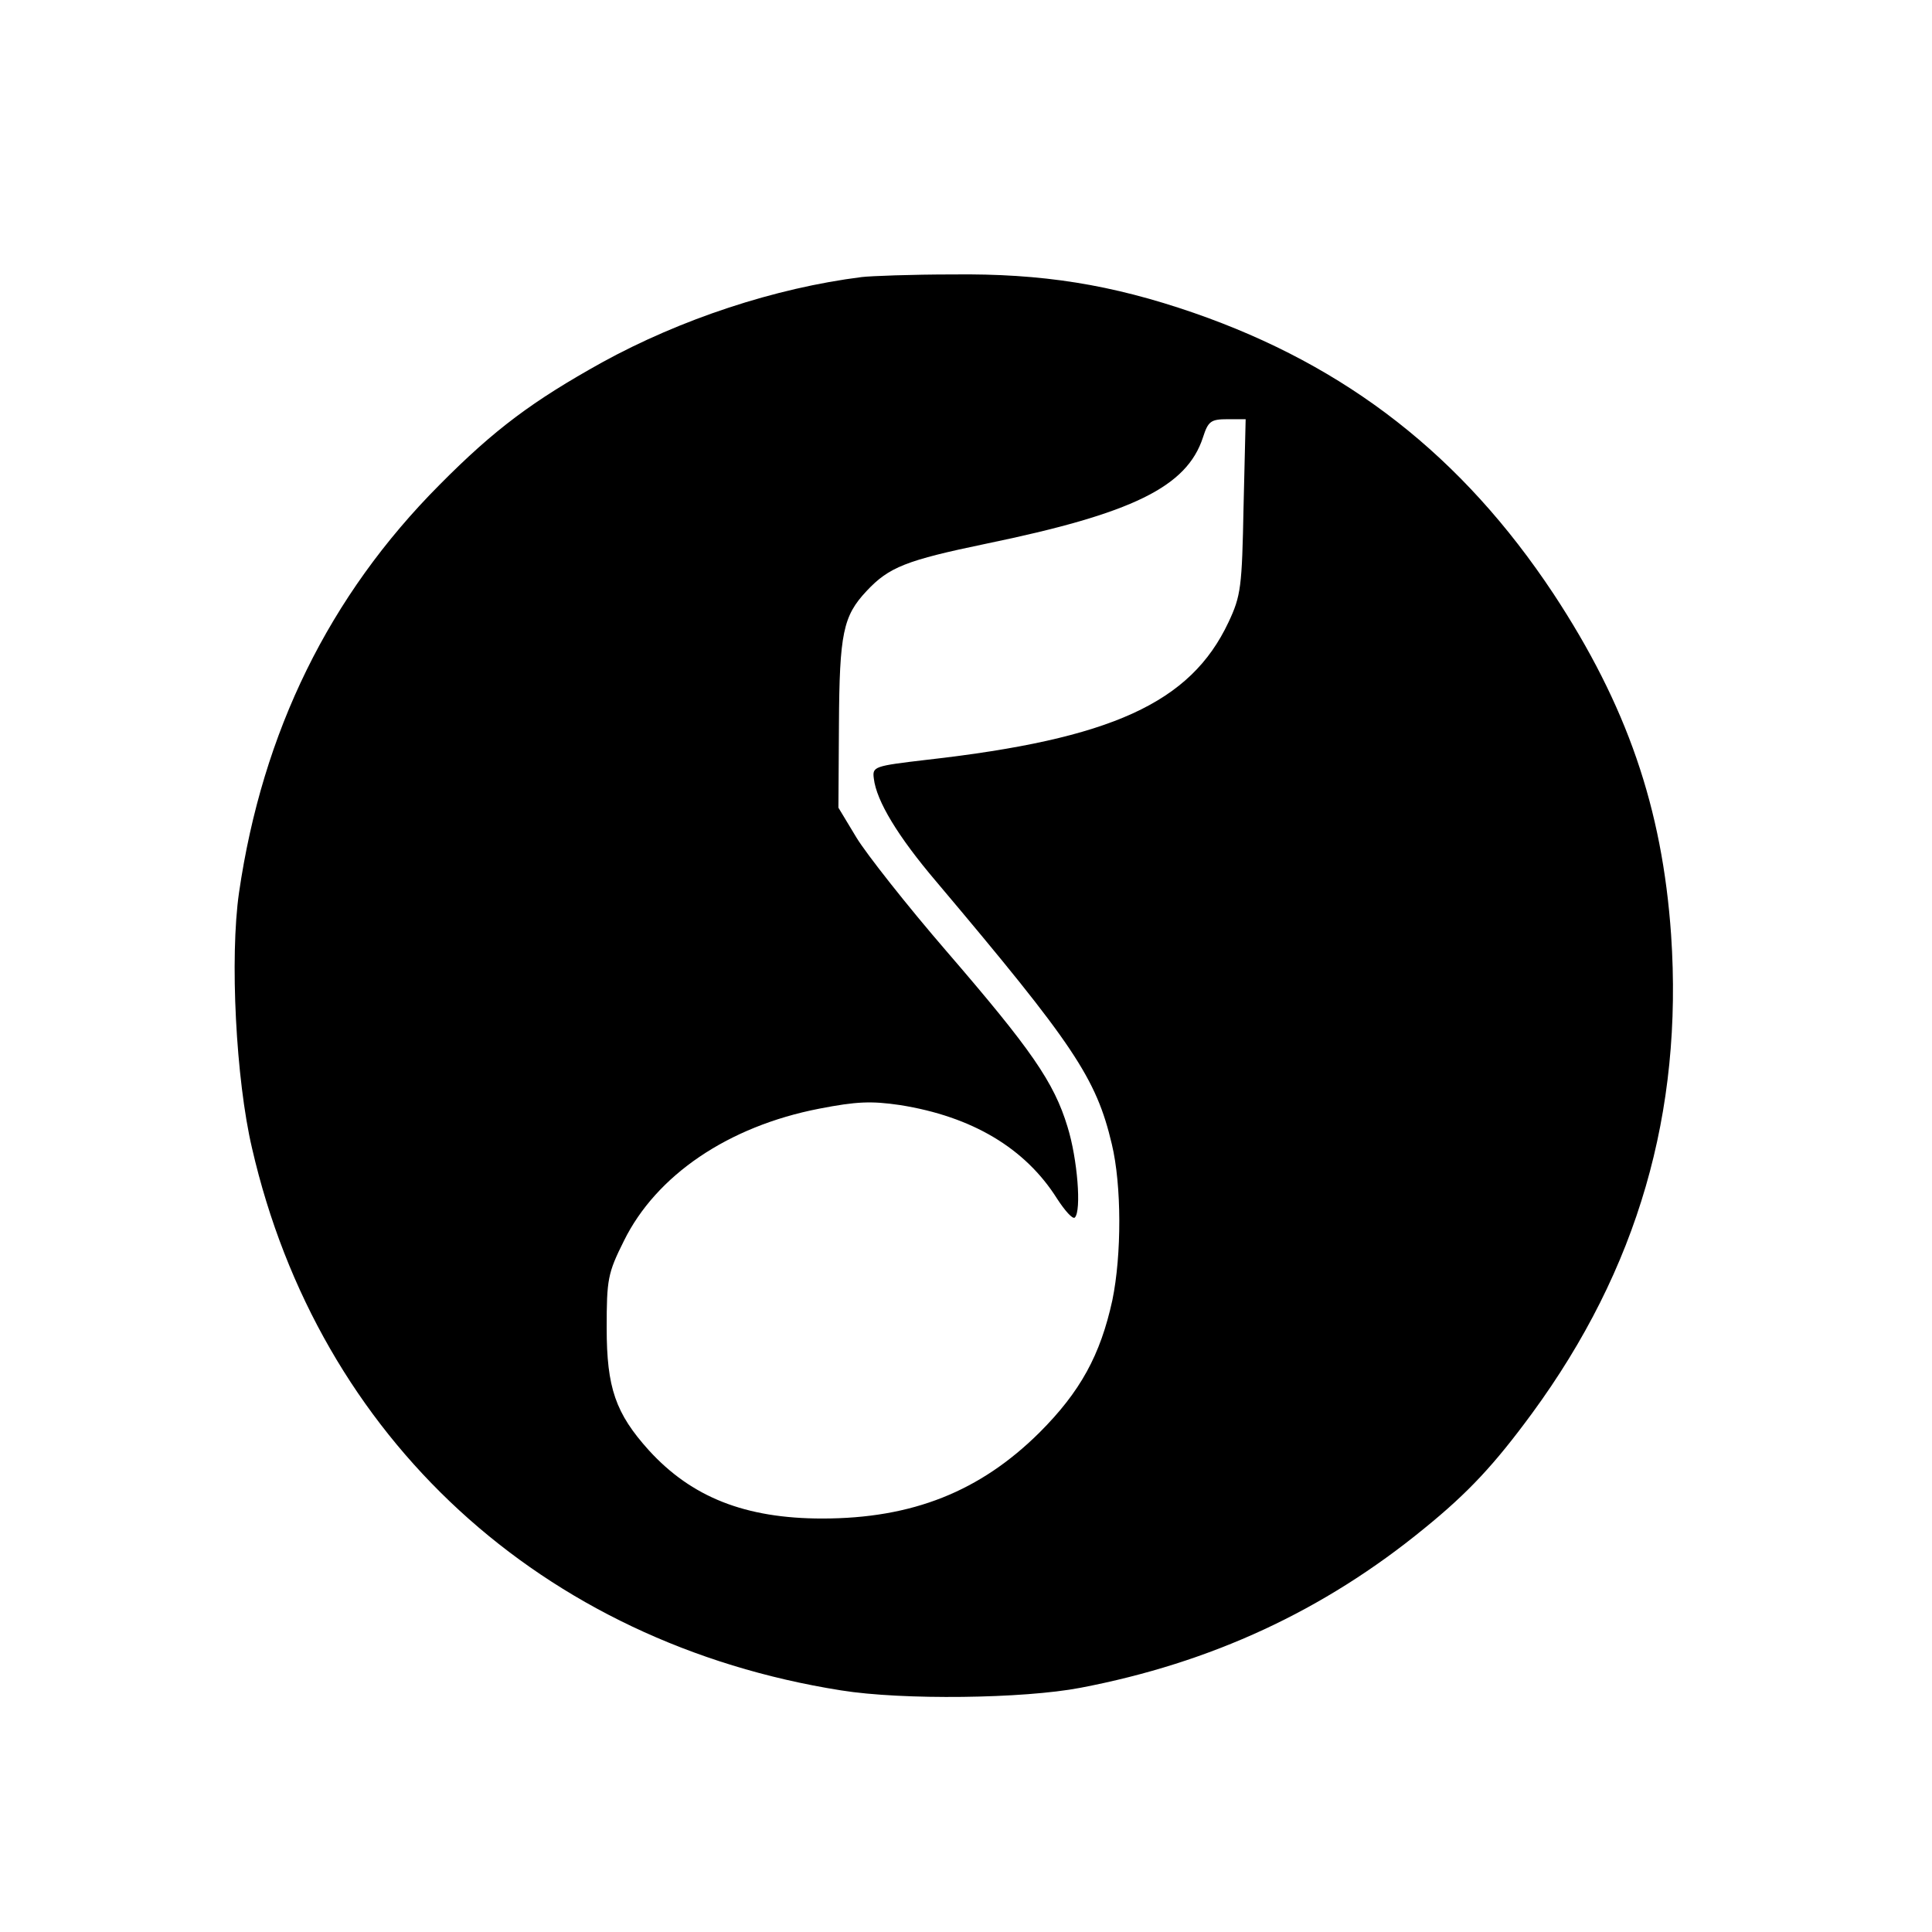 <svg xmlns="http://www.w3.org/2000/svg" version="1.0" width="32pt" height="32pt" viewBox="0 0 371 354" preserveAspectRatio="xMidYMid meet">
<g transform="translate(0,354) scale(0.1,-0.1)" fill="#000000" stroke="none">
<path d="M1655 3093 c-167 -21 -348 -81 -499 -164 -133 -74 -206 -128 -312 -235 -212 -213 -340 -474 -385 -783 -18 -125 -6 -359 25 -491 128 -557 556 -950 1131 -1041 118 -19 351 -16 460 5 251 48 467 148 660 306 85 69 135 123 207 221 203 277 290 578 267 919 -17 244 -85 441 -226 655 -175 264 -396 437 -690 539 -159 55 -292 76 -463 74 -80 0 -158 -3 -175 -5z m733 -440 c-3 -156 -5 -172 -29 -223 -73 -155 -225 -224 -579 -264 -102 -12 -105 -13 -102 -36 5 -43 46 -111 120 -198 264 -313 307 -377 337 -504 19 -79 19 -213 1 -300 -23 -105 -61 -175 -140 -254 -114 -113 -244 -165 -417 -165 -148 0 -251 41 -333 131 -64 71 -81 120 -81 235 0 93 2 105 33 167 62 126 200 220 375 254 72 14 100 15 155 7 139 -22 241 -83 302 -180 15 -23 30 -40 34 -36 13 13 5 113 -14 174 -26 86 -70 149 -233 338 -76 88 -153 186 -172 217 l-35 58 1 160 c1 175 8 208 53 256 43 46 76 59 230 91 281 58 385 109 416 204 10 31 15 35 47 35 l35 0 -4 -167z"/>
</g>
</svg>